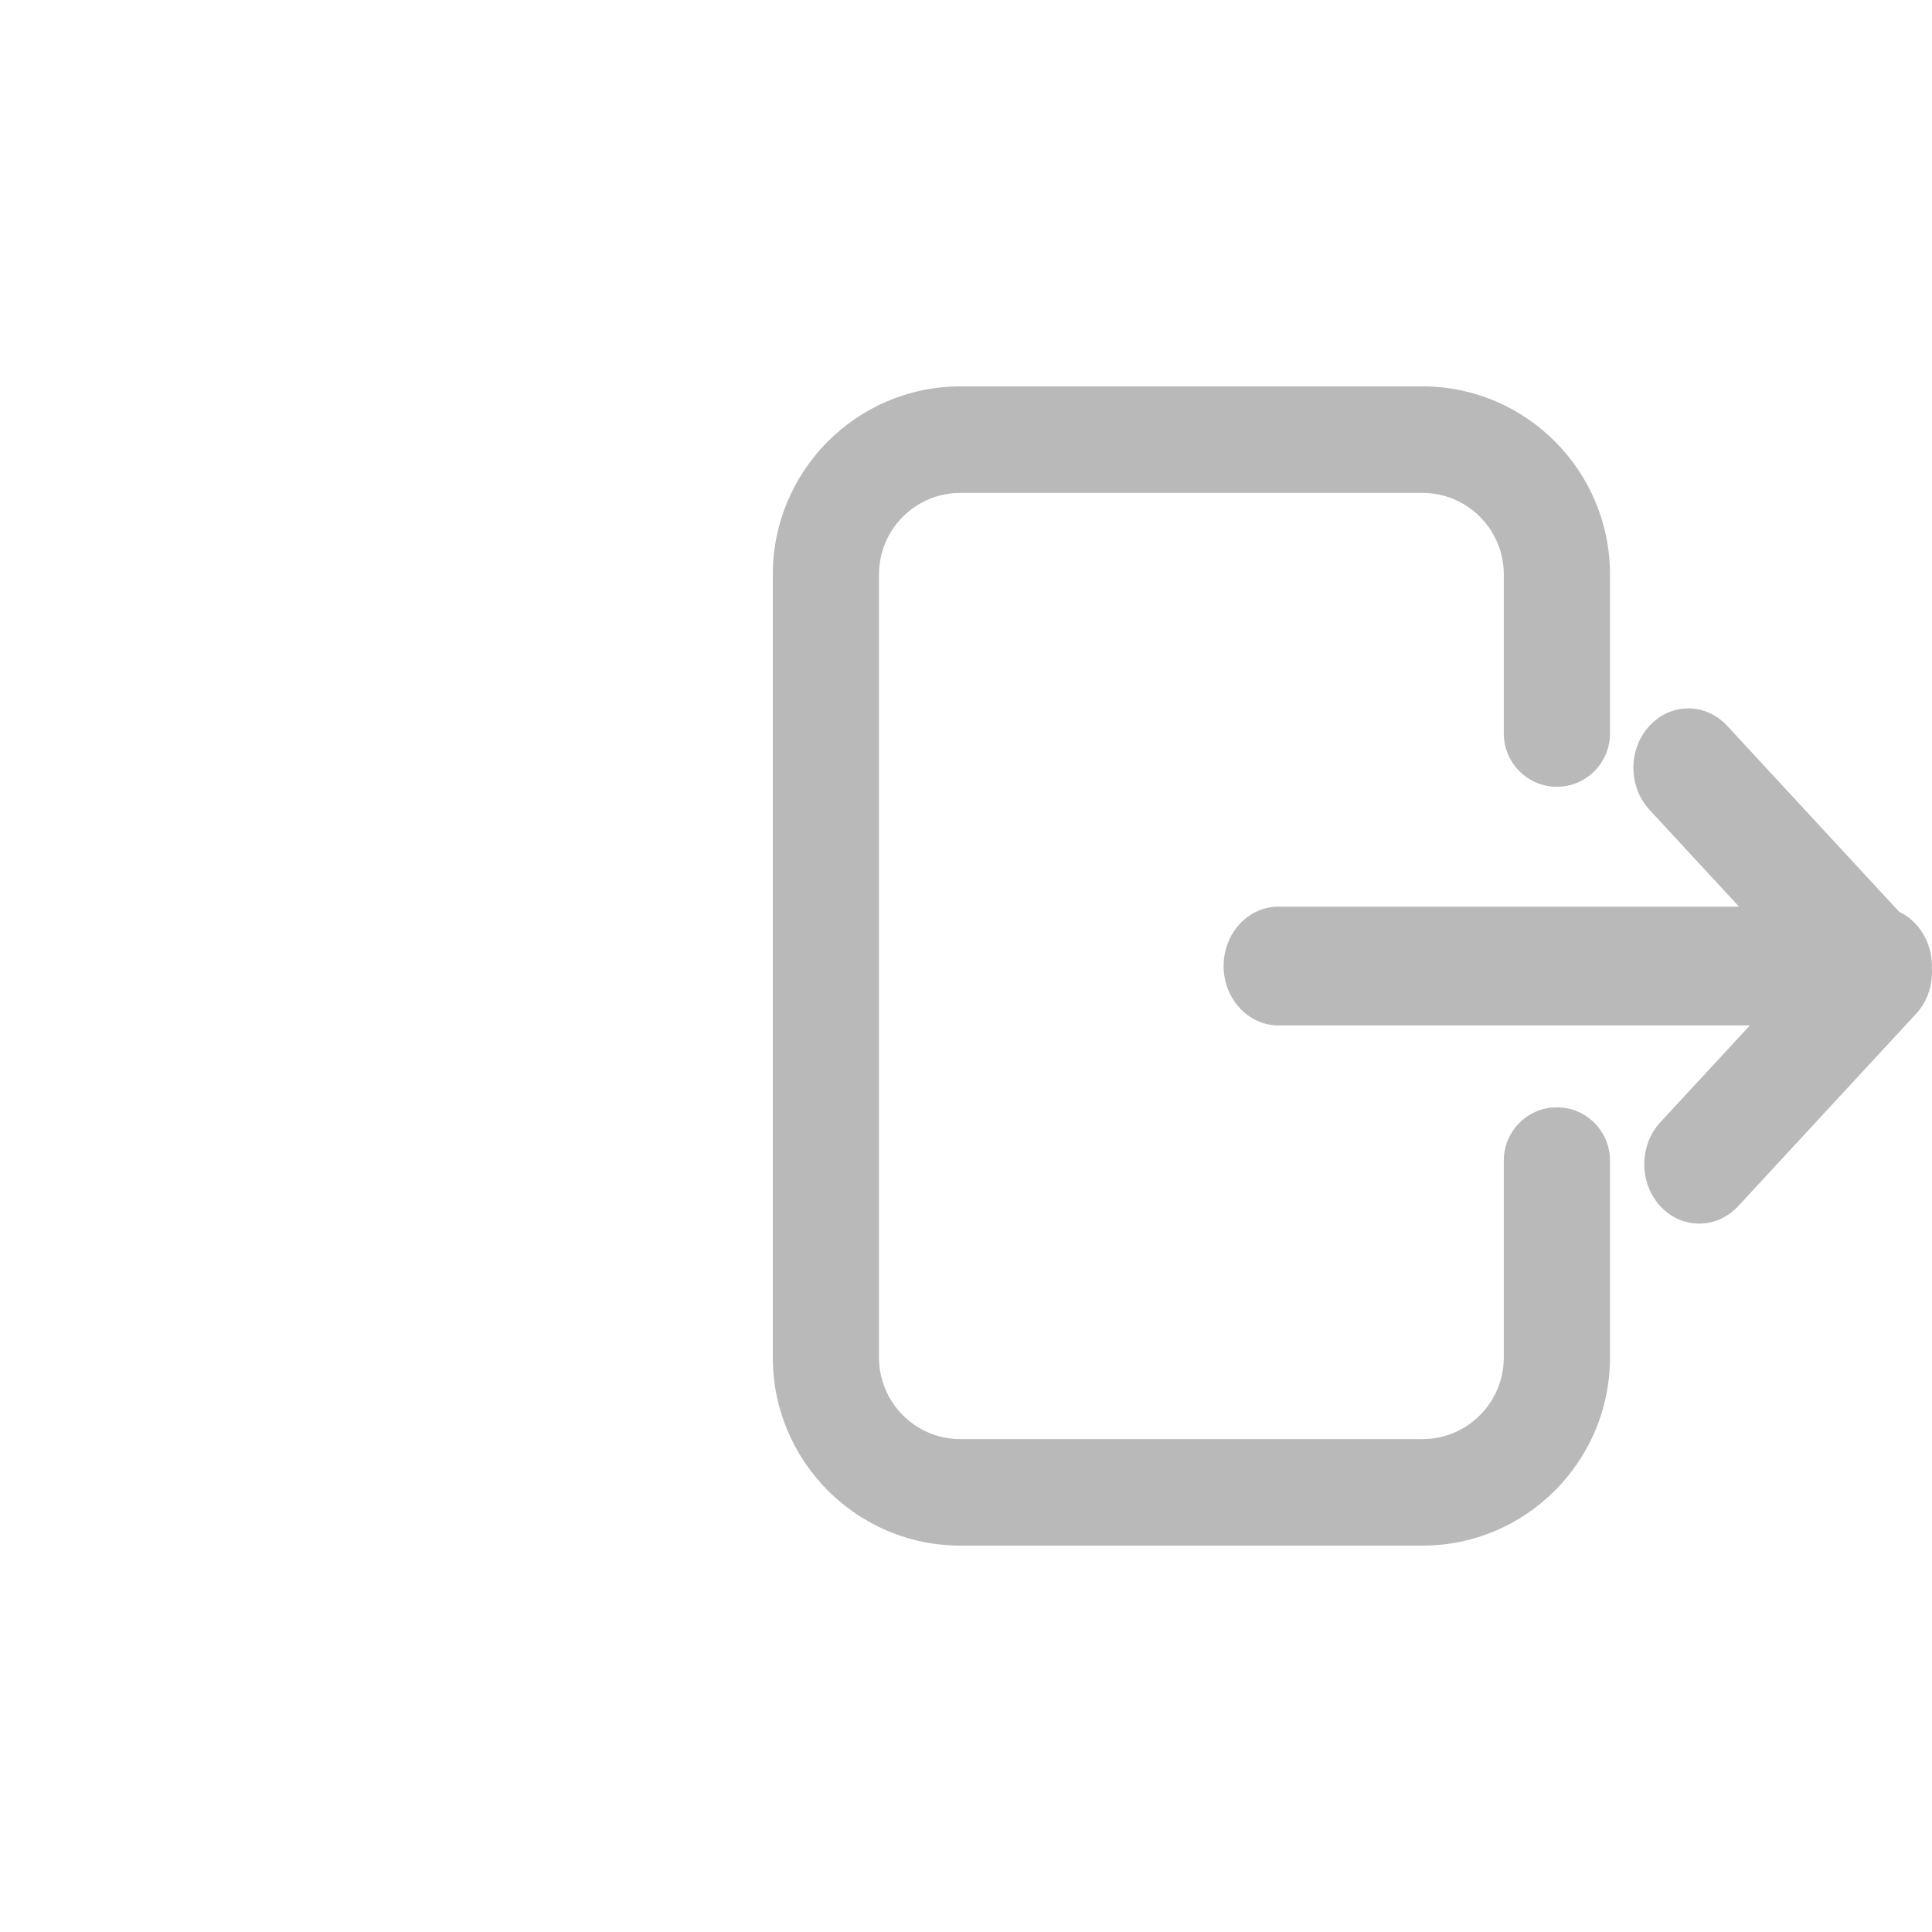 <svg width="30" height="30" viewBox="0 0 30 30" fill="none" xmlns="http://www.w3.org/2000/svg">
<path d="M24.175 17.194C23.72 17.194 23.351 17.565 23.351 18.021V21.08C23.351 21.778 22.785 22.346 22.09 22.346H14.91C14.214 22.346 13.649 21.778 13.649 21.08V8.92C13.649 8.222 14.214 7.654 14.91 7.654H22.09C22.785 7.654 23.351 8.222 23.351 8.92V11.39C23.351 11.846 23.72 12.217 24.175 12.217C24.631 12.217 25 11.846 25 11.39V8.92C25 7.31 23.694 6 22.09 6H14.91C13.306 6 12 7.31 12 8.92V21.08C12 22.69 13.306 24 14.91 24H22.09C23.694 24 25 22.69 25 21.08V18.021C25 17.565 24.631 17.194 24.175 17.194Z" fill="#B9B9B9"/>
<path d="M29.995 15.046C29.995 15.032 29.999 15.017 29.999 15.002C29.999 14.624 29.789 14.301 29.489 14.157L26.819 11.27C26.486 10.91 25.945 10.91 25.613 11.27C25.28 11.63 25.28 12.214 25.613 12.574L27.003 14.078H19.853C19.382 14.078 19 14.491 19 15C19 15.509 19.382 15.923 19.853 15.923H27.172L25.782 17.426C25.449 17.786 25.449 18.371 25.782 18.731C25.949 18.911 26.167 19 26.385 19C26.604 19 26.822 18.91 26.989 18.731L29.753 15.742C29.931 15.55 30.011 15.294 29.999 15.043L29.995 15.046Z" fill="#B9B9B9"/>
</svg>

